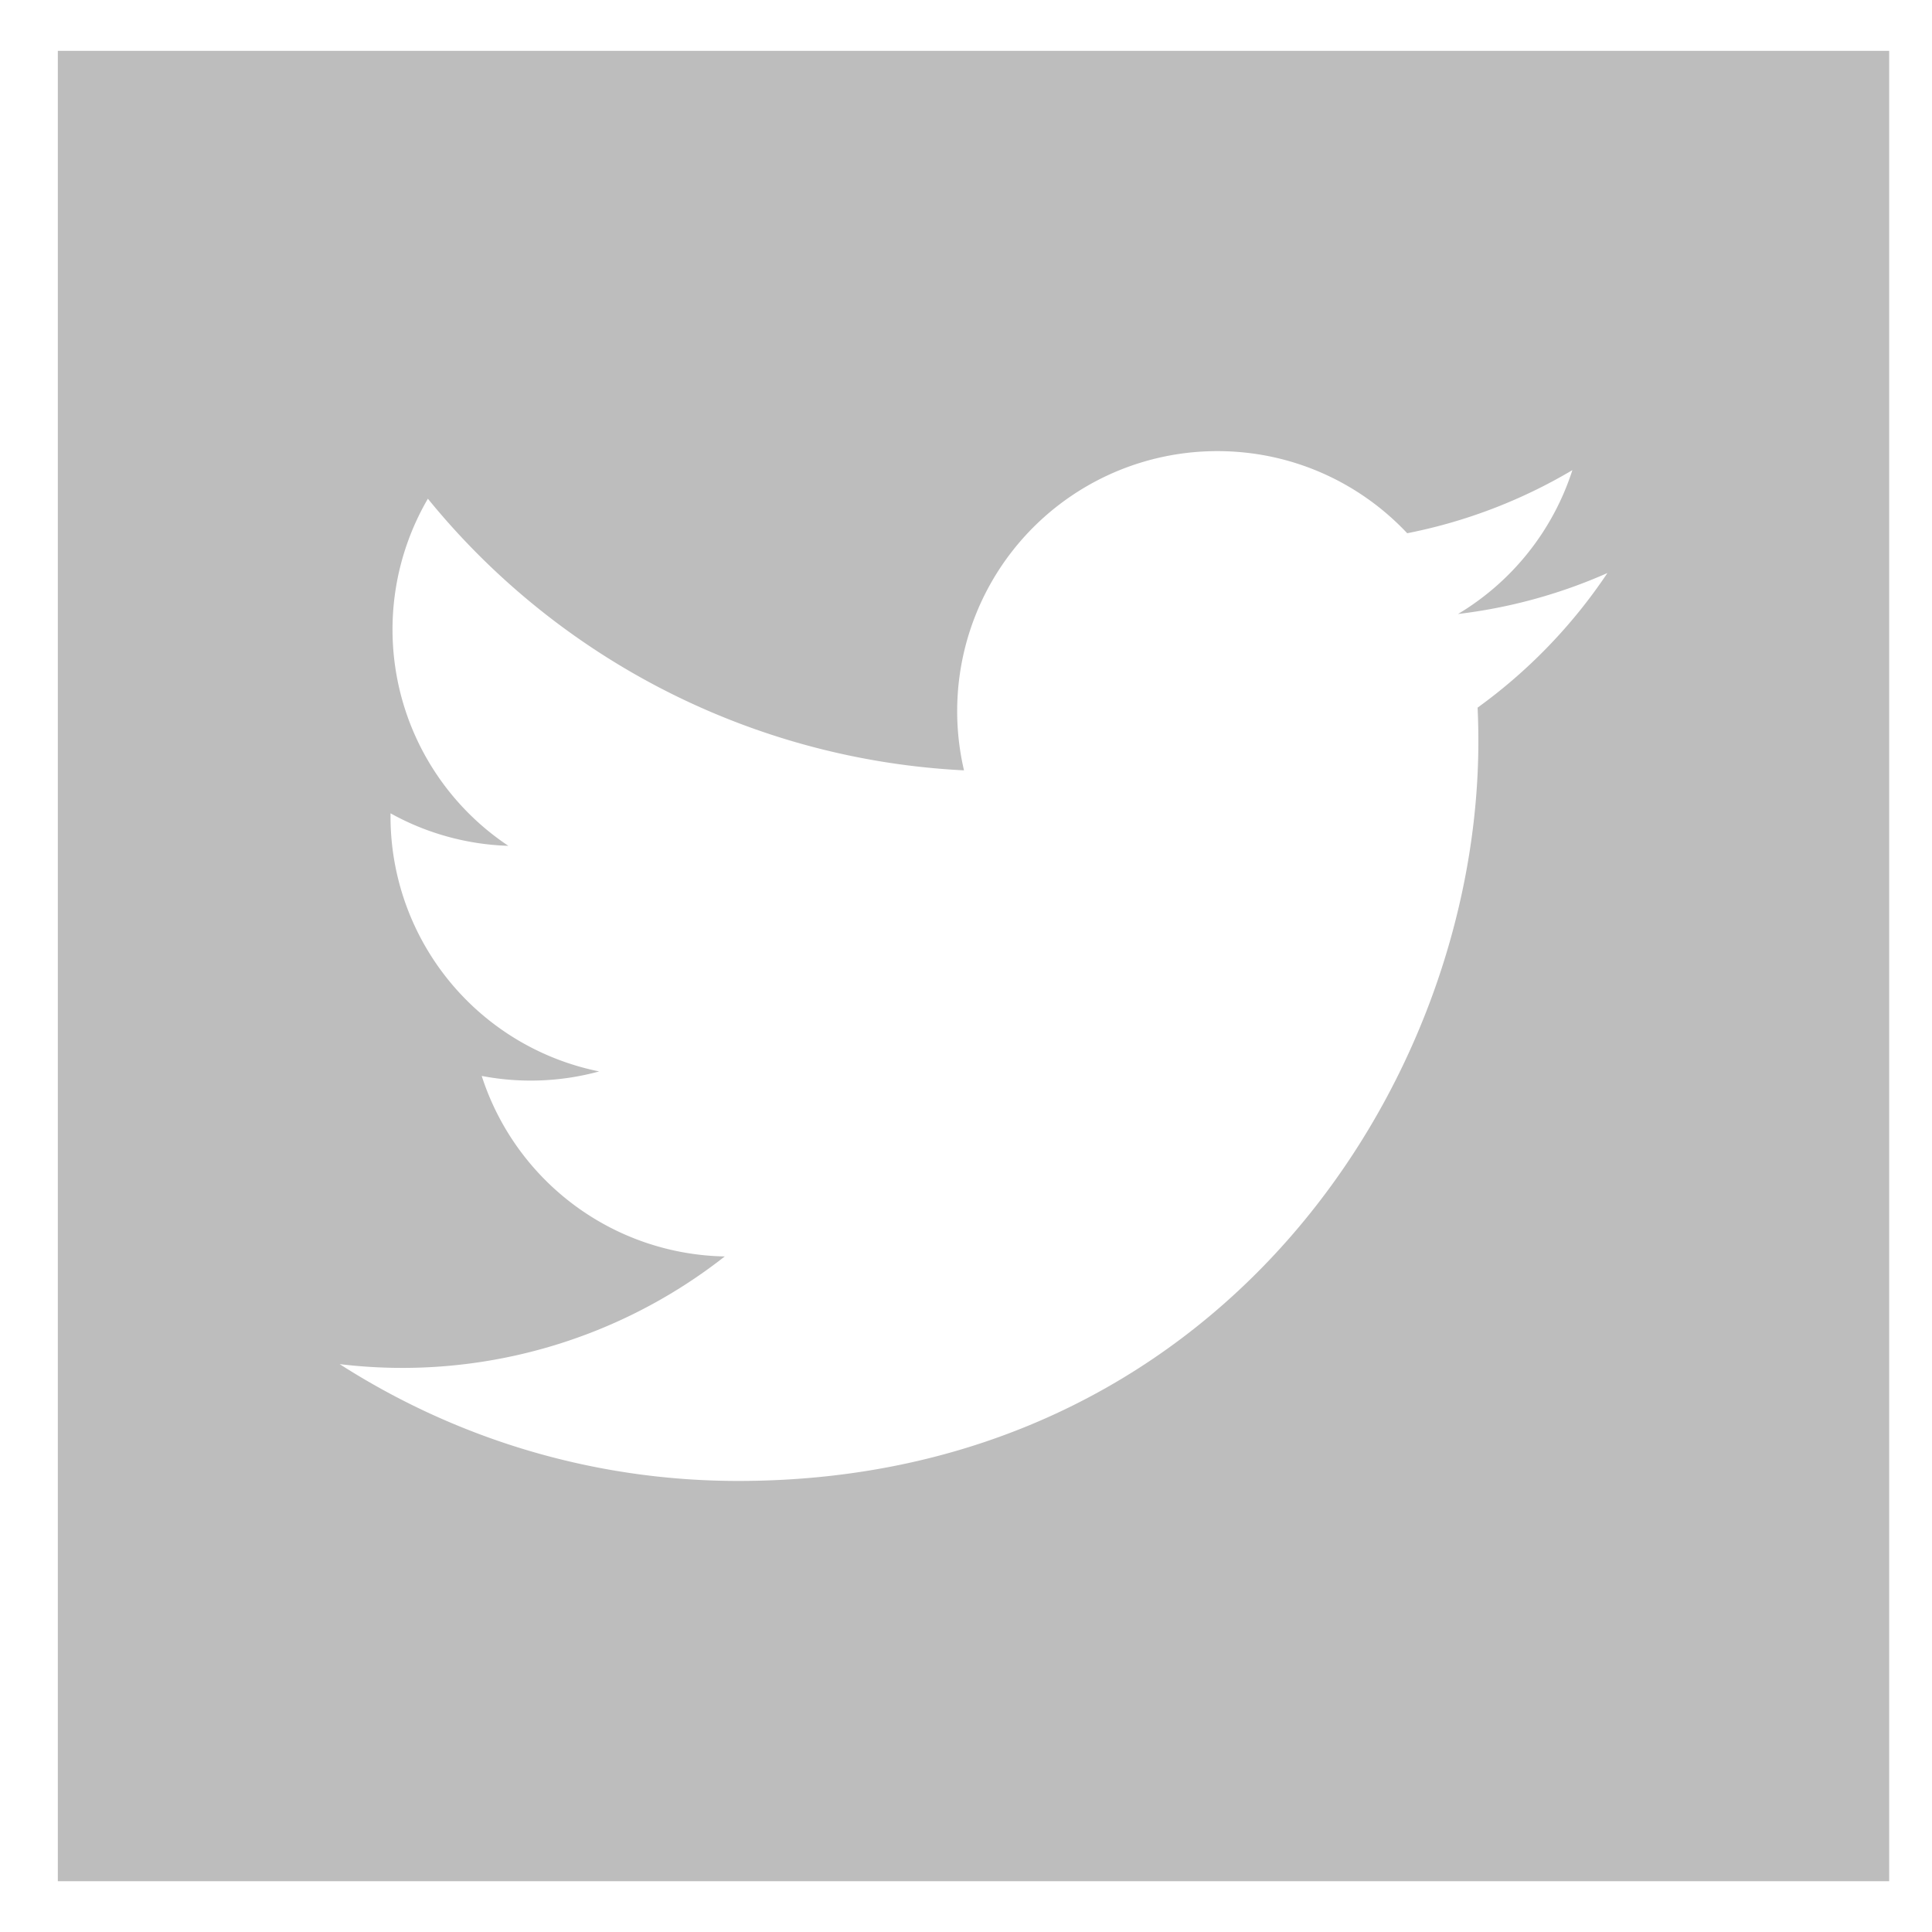 <svg width="30" height="30" xmlns="http://www.w3.org/2000/svg"><path fill-rule="evenodd" clip-rule="evenodd" d="M.898.79v28.421h28.437V.79H.898zm22.046 10.198c.008.173.012.347.012.522 0 5.335-4.062 11.486-11.492 11.486-2.28 0-4.403-.669-6.19-1.814a8.105 8.105 0 0 0 5.98-1.672 4.043 4.043 0 0 1-3.774-2.803 4.034 4.034 0 0 0 1.824-.07 4.04 4.04 0 0 1-3.24-3.957v-.051a4.025 4.025 0 0 0 1.83.505 4.034 4.034 0 0 1-1.25-5.39 11.47 11.47 0 0 0 8.325 4.218 4.038 4.038 0 0 1 3.934-4.957c1.162 0 2.211.49 2.948 1.275a8.087 8.087 0 0 0 2.565-.98 4.049 4.049 0 0 1-1.776 2.234 8.08 8.08 0 0 0 2.32-.636 8.2 8.2 0 0 1-2.016 2.09z" fill="#BDBDBD"/></svg>